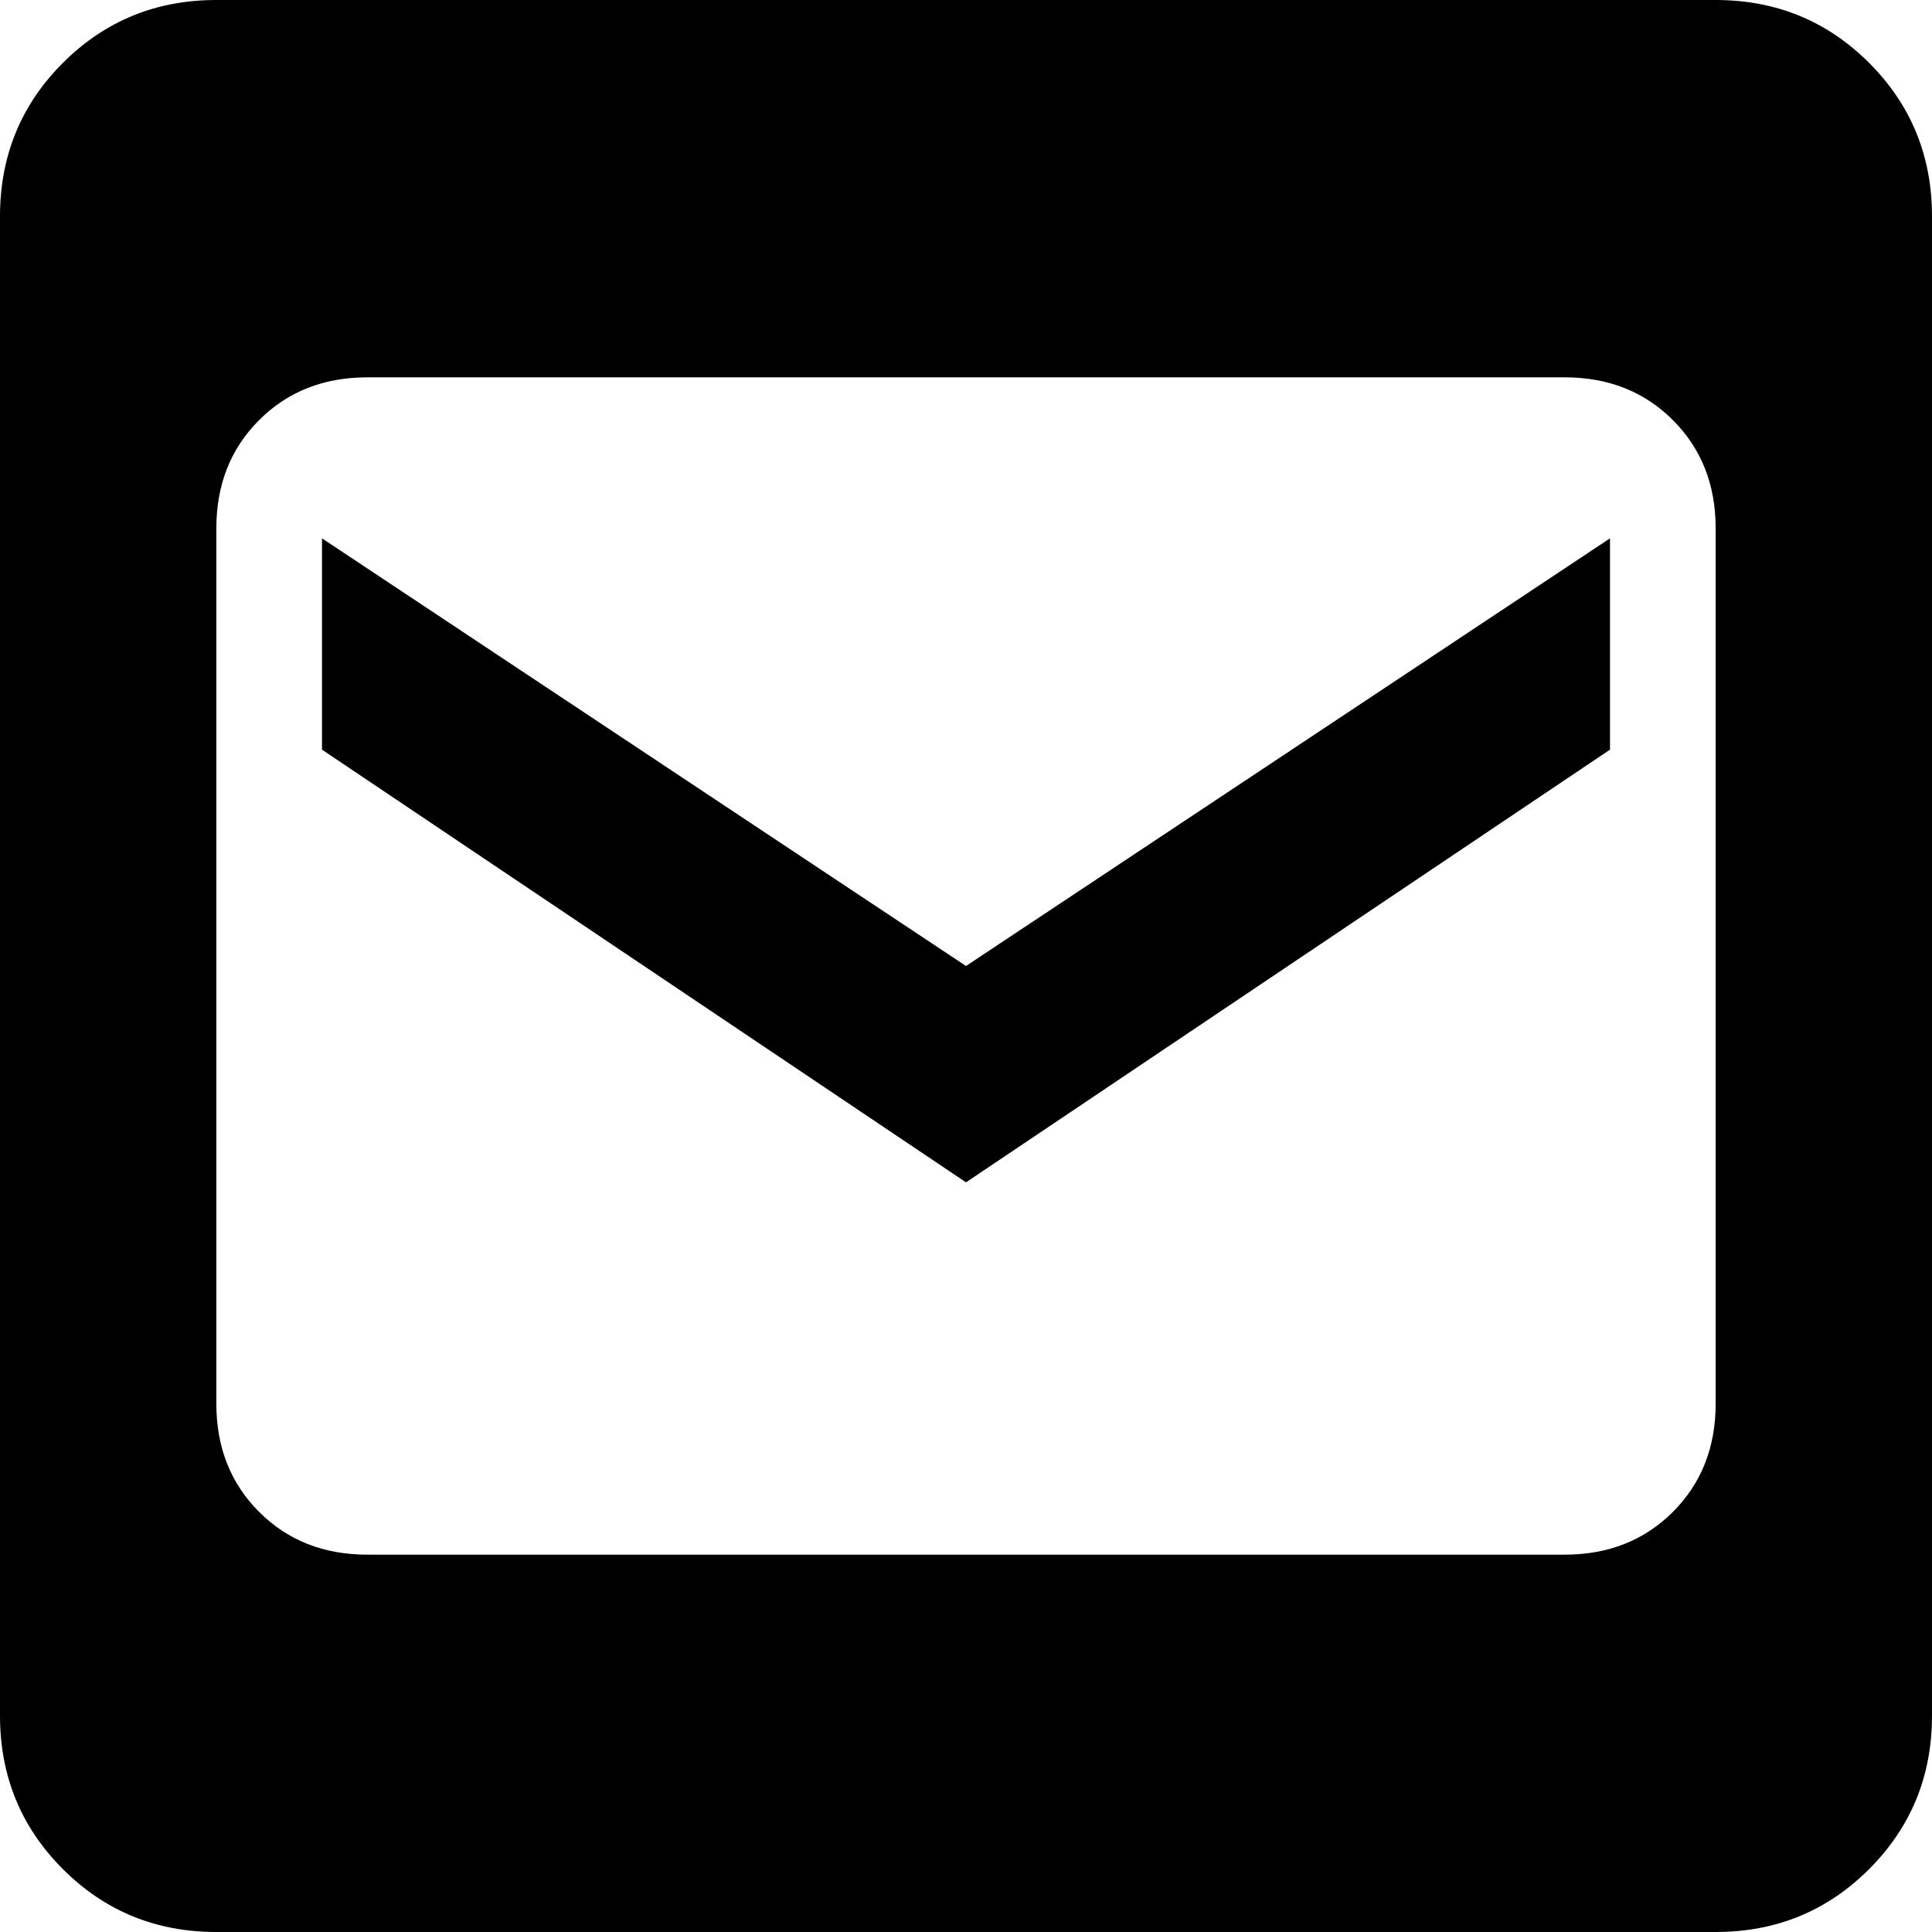 <svg xmlns="http://www.w3.org/2000/svg" viewBox="64 0 384 384">
      <g transform="scale(1 -1) translate(0 -384)">
        <path d="M107 384Q89 384 76.5 371.5Q64 359 64 341V43Q64 25 76.5 12.5Q89 0 107 0H405Q423 0 435.5 12.5Q448 25 448 43V341Q448 359 435.5 371.5Q423 384 405 384ZM137 309H375Q388 309 396.5 300.5Q405 292 405 279V105Q405 92 396.5 83.5Q388 75 375 75H137Q124 75 115.5 83.5Q107 92 107 105V279Q107 292 115.5 300.5Q124 309 137 309ZM128 277V235L256 149L384 235V277L256 192Z" />
      </g>
    </svg>